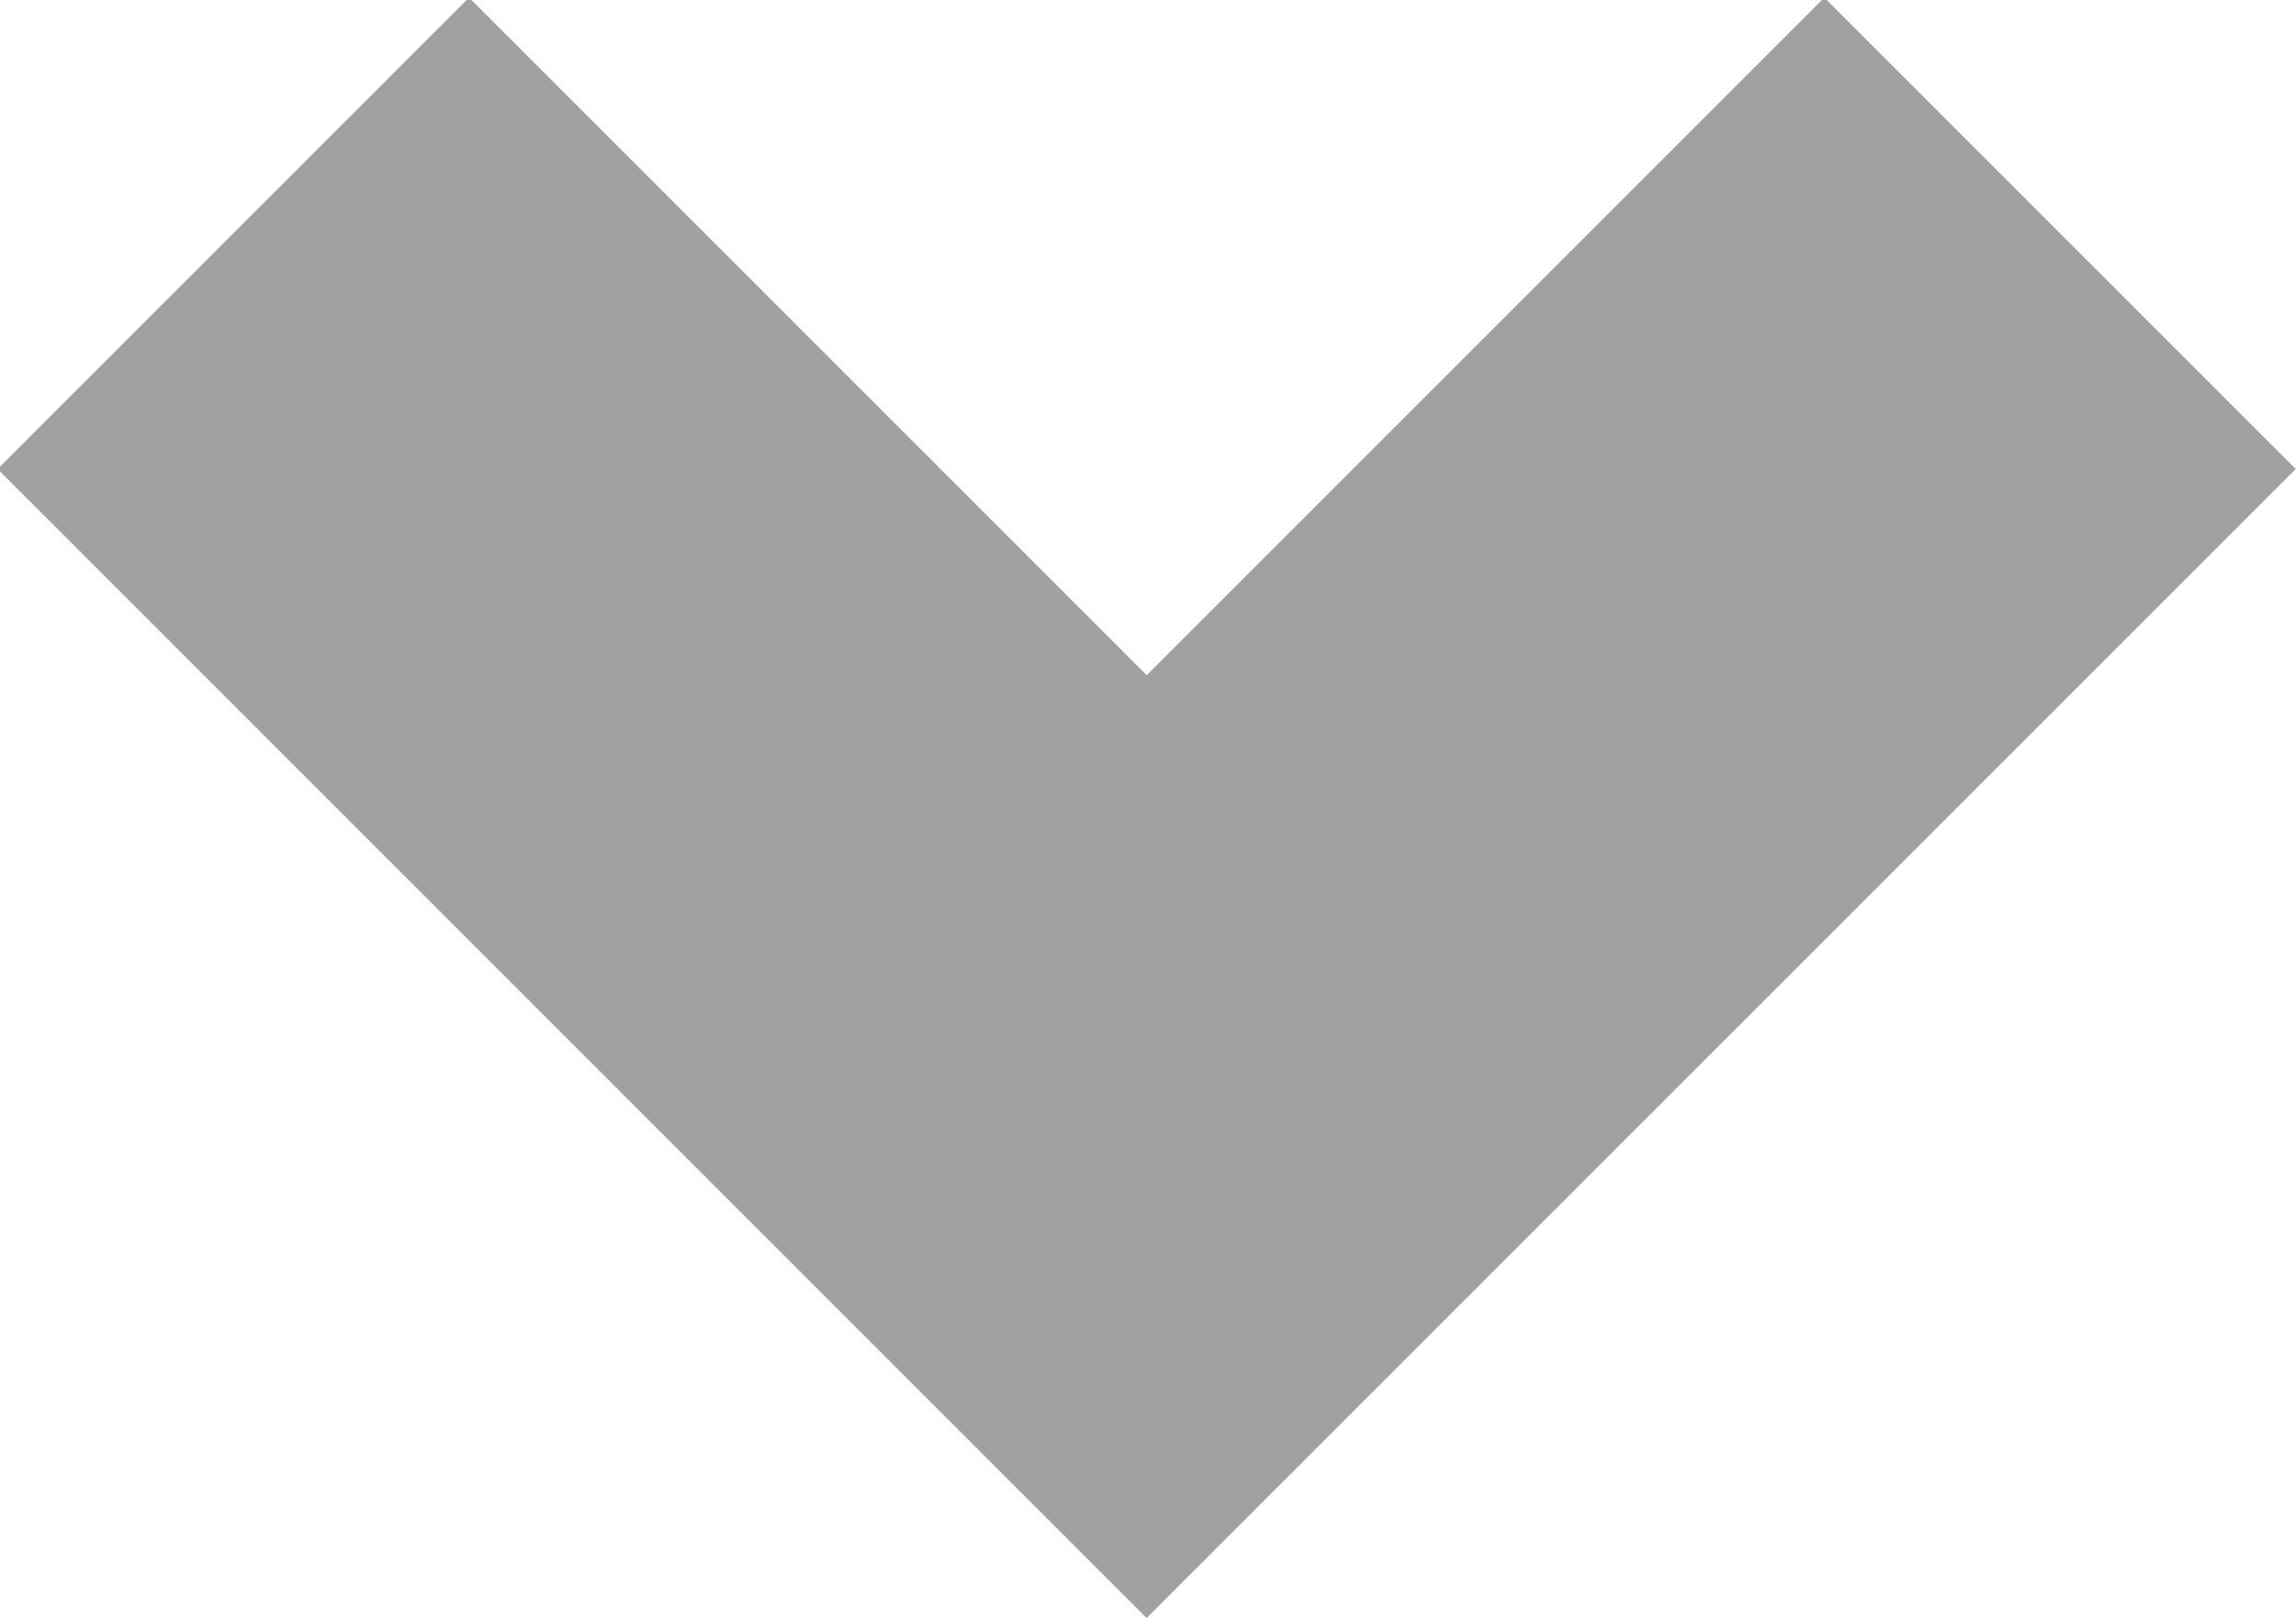 <svg width="6.888" height="4.859" viewBox="0 0 6.888 4.859" fill="none" xmlns="http://www.w3.org/2000/svg" xmlns:xlink="http://www.w3.org/1999/xlink">
	<desc>
			Created with Pixso.
	</desc>
	<defs/>
	<path id="Vector 278" d="M0.7 0.7L3.44 3.44L6.18 0.7" stroke="#A1A1A1" stroke-opacity="1" stroke-width="2"/>
</svg>
